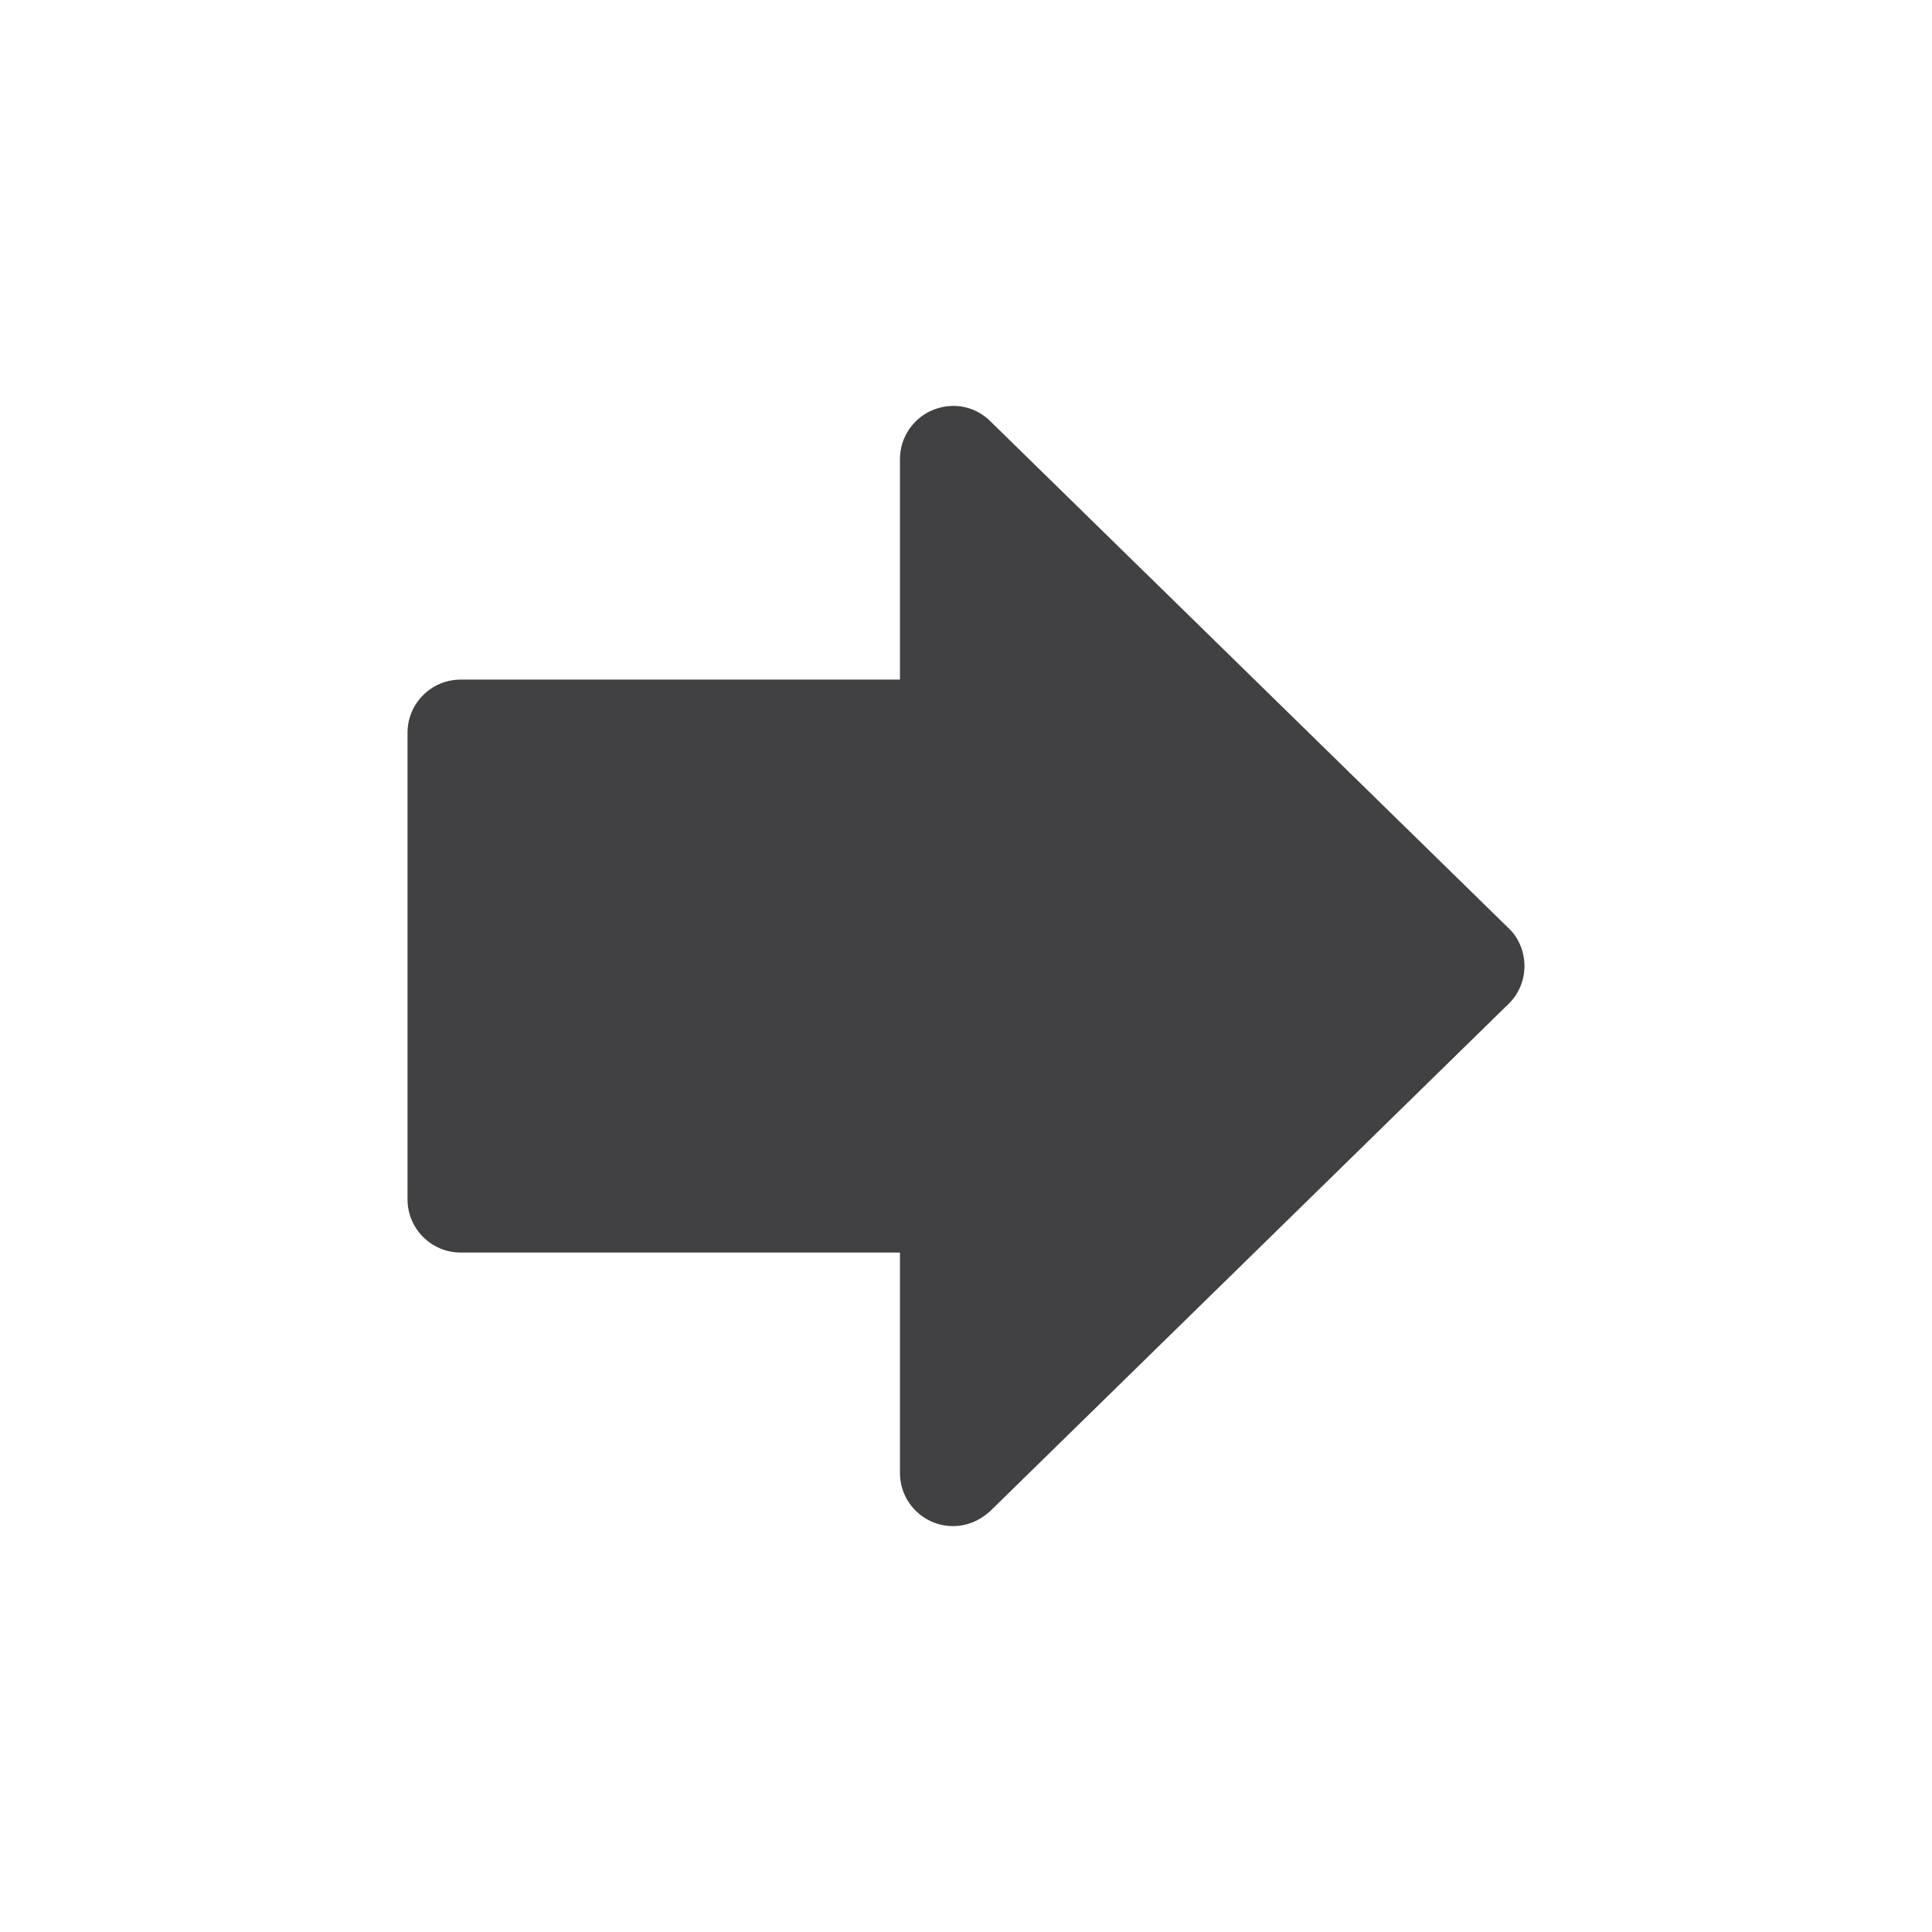 <?xml version="1.0" encoding="utf-8"?>
<!-- Generator: Adobe Illustrator 16.0.0, SVG Export Plug-In . SVG Version: 6.00 Build 0)  -->
<!DOCTYPE svg PUBLIC "-//W3C//DTD SVG 1.1//EN" "http://www.w3.org/Graphics/SVG/1.1/DTD/svg11.dtd">
<svg version="1.1" id="Layer_1" xmlns="http://www.w3.org/2000/svg" xmlns:xlink="http://www.w3.org/1999/xlink" x="0px" y="0px"
	 width="1024px" height="1024px" viewBox="0 0 1024 1024" enable-background="new 0 0 1024 1024" xml:space="preserve">
<path fill="#414042" d="M799.336,491.709l-275.519-269.5c-8.114-7.125-19.344-9.292-30.322-4.521
	c-10.021,4.584-16.5,14.646-16.5,25.646v116.875H244.164c-15.531,0-28.166,12.625-28.166,28.125v247.375
	c0,15.521,12.635,28.166,28.166,28.166h232.832V780.75c0,11.146,6.583,21.25,16.895,25.792c3.594,1.542,7.406,2.333,11.313,2.333
	c6.844,0,13.458-2.479,19.458-7.791l273.883-268c6-5.313,9.458-12.979,9.458-21.042
	C808.002,504.125,804.669,496.521,799.336,491.709z"/>
</svg>
